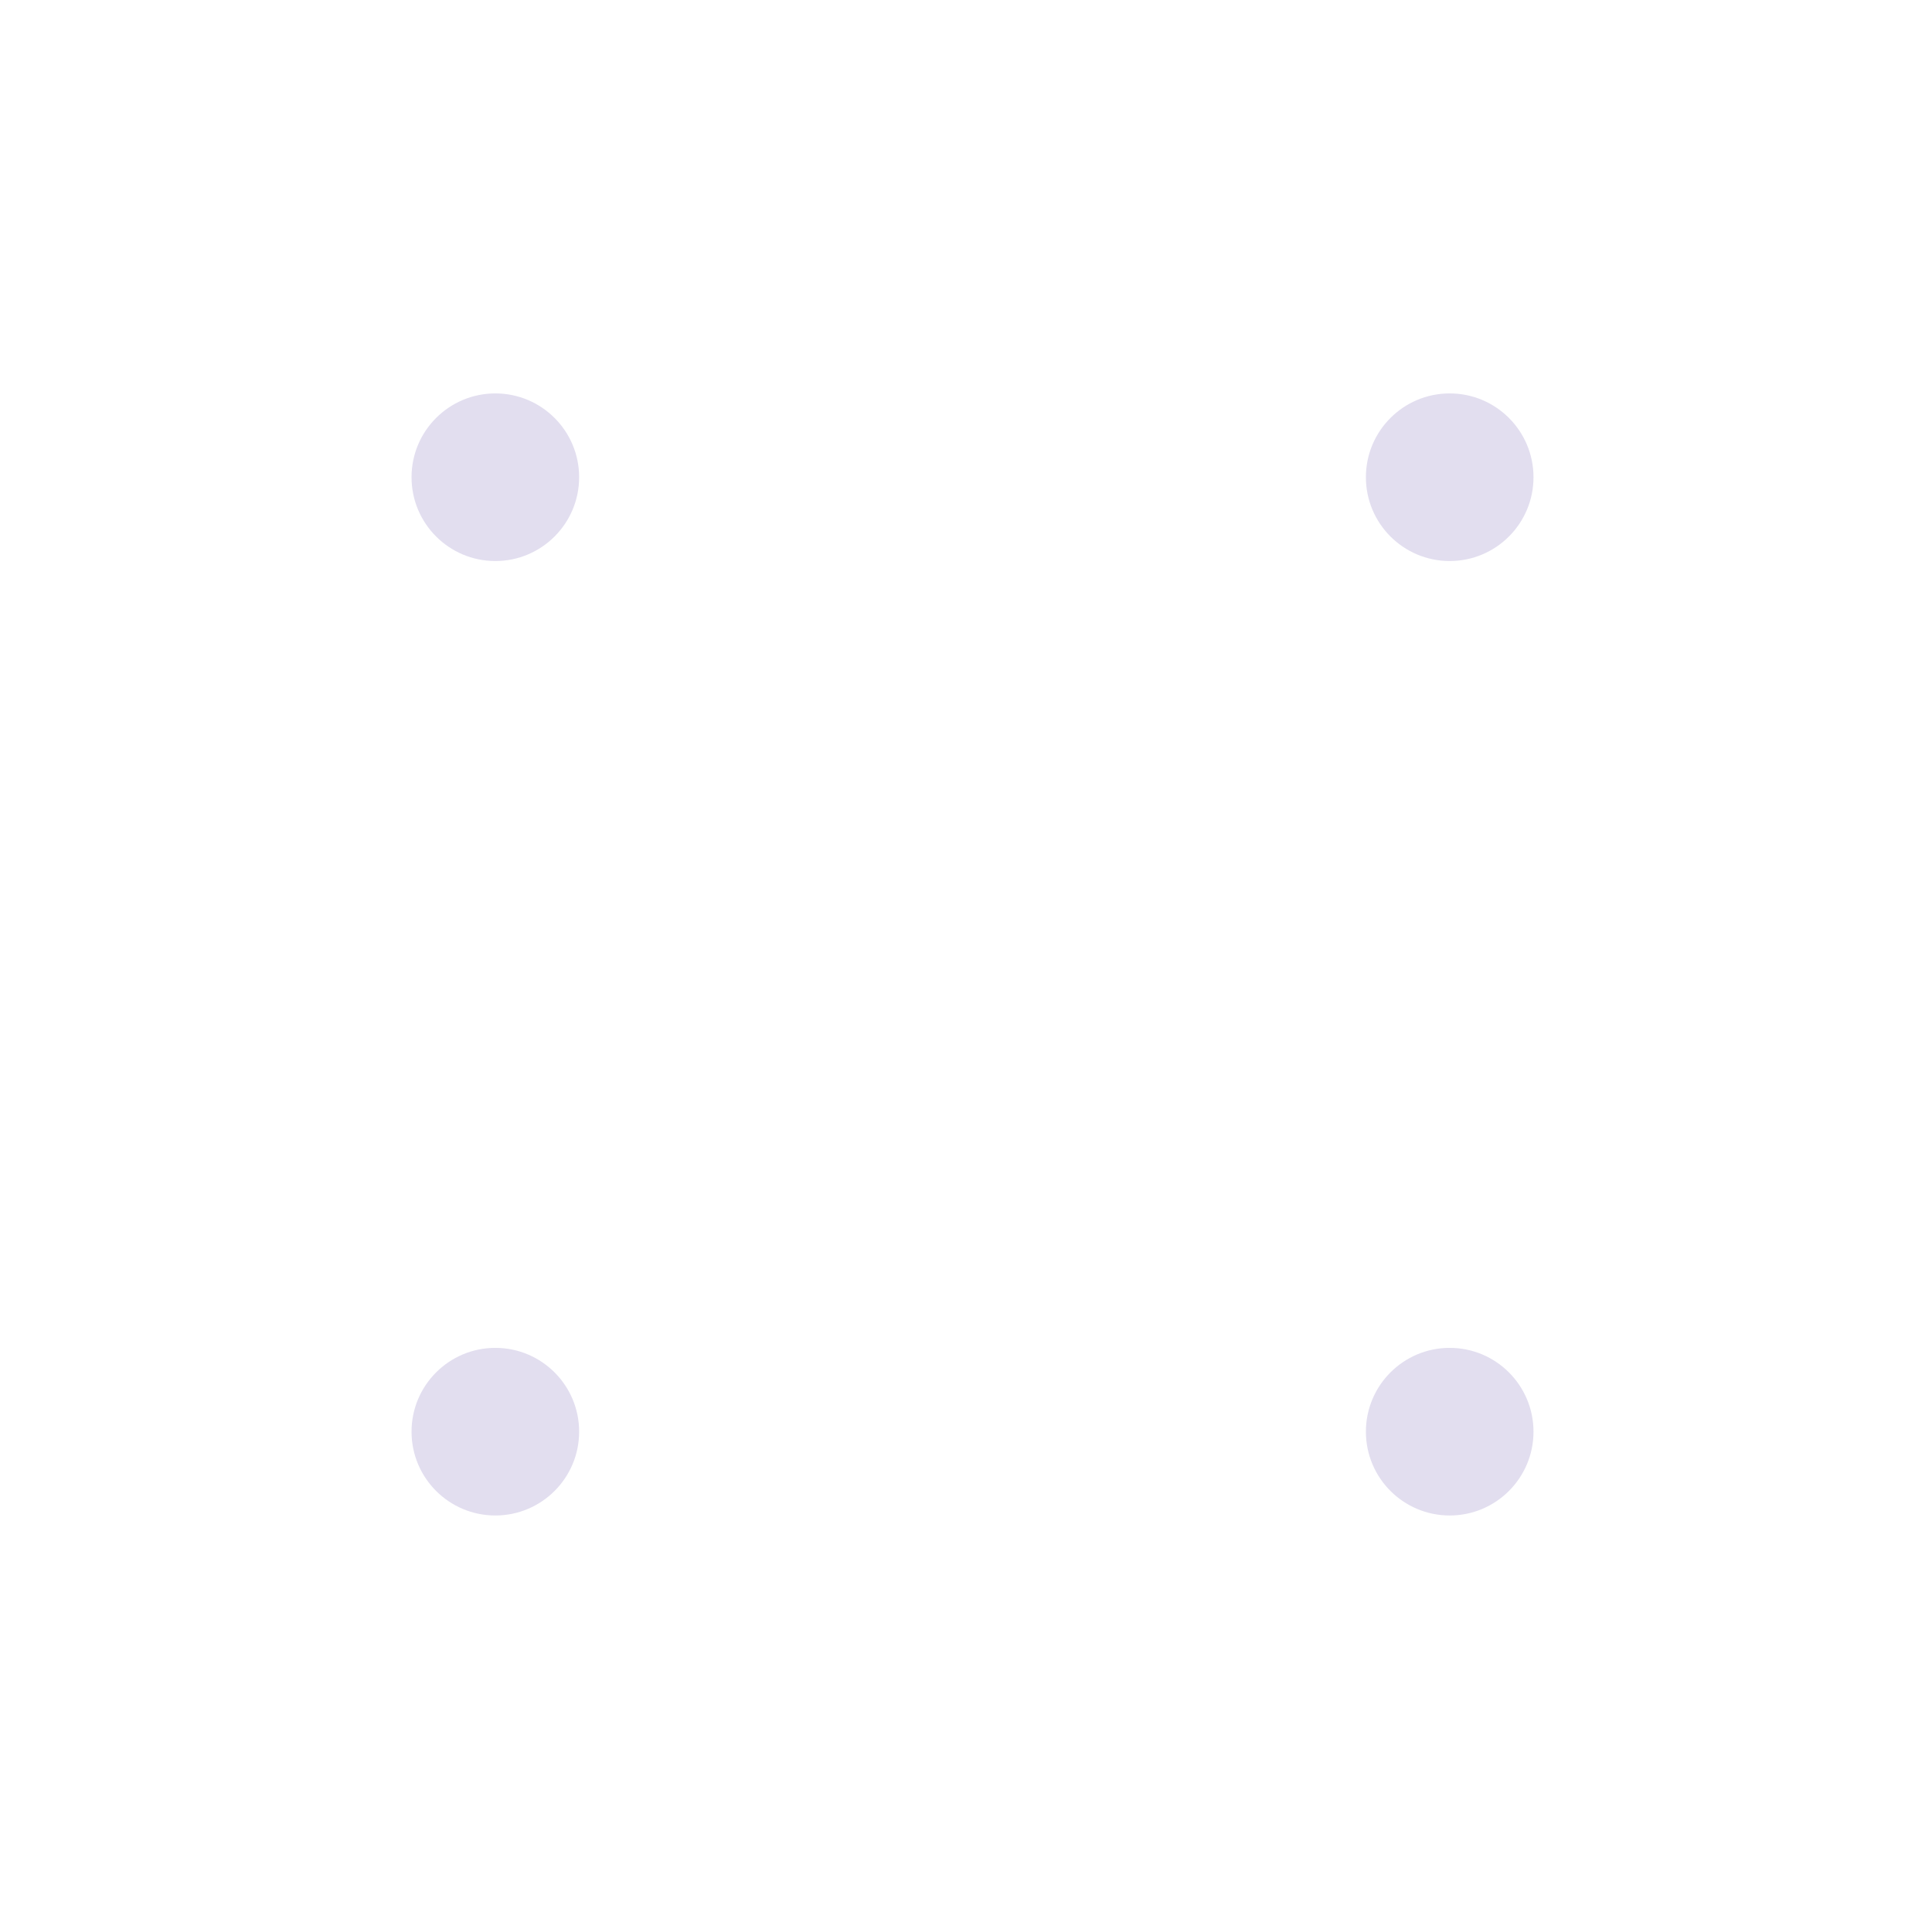 <svg width="83" height="82" viewBox="0 0 83 82" fill="none" xmlns="http://www.w3.org/2000/svg">
<path d="M21.28 16.9C23.268 16.9 24.88 18.512 24.88 20.5C24.88 22.488 23.268 24.1 21.28 24.1C19.292 24.1 17.68 22.488 17.68 20.5C17.68 18.512 19.292 16.9 21.28 16.9Z" fill="#E2DEEF"/>
<path d="M62.28 16.9C64.268 16.9 65.88 18.512 65.88 20.5C65.88 22.488 64.268 24.1 62.28 24.1C60.292 24.1 58.68 22.488 58.68 20.5C58.68 18.512 60.292 16.9 62.28 16.9Z" fill="#E2DEEF"/>
<path d="M21.28 57.9C23.268 57.9 24.88 59.512 24.88 61.5C24.88 63.488 23.268 65.1 21.28 65.1C19.292 65.1 17.68 63.488 17.68 61.5C17.68 59.512 19.292 57.9 21.28 57.9Z" fill="#E2DEEF"/>
<path d="M62.28 57.9C64.268 57.9 65.88 59.512 65.88 61.5C65.88 63.488 64.268 65.1 62.28 65.1C60.292 65.1 58.68 63.488 58.68 61.5C58.68 59.512 60.292 57.9 62.28 57.9Z" fill="#E2DEEF"/>
</svg>

